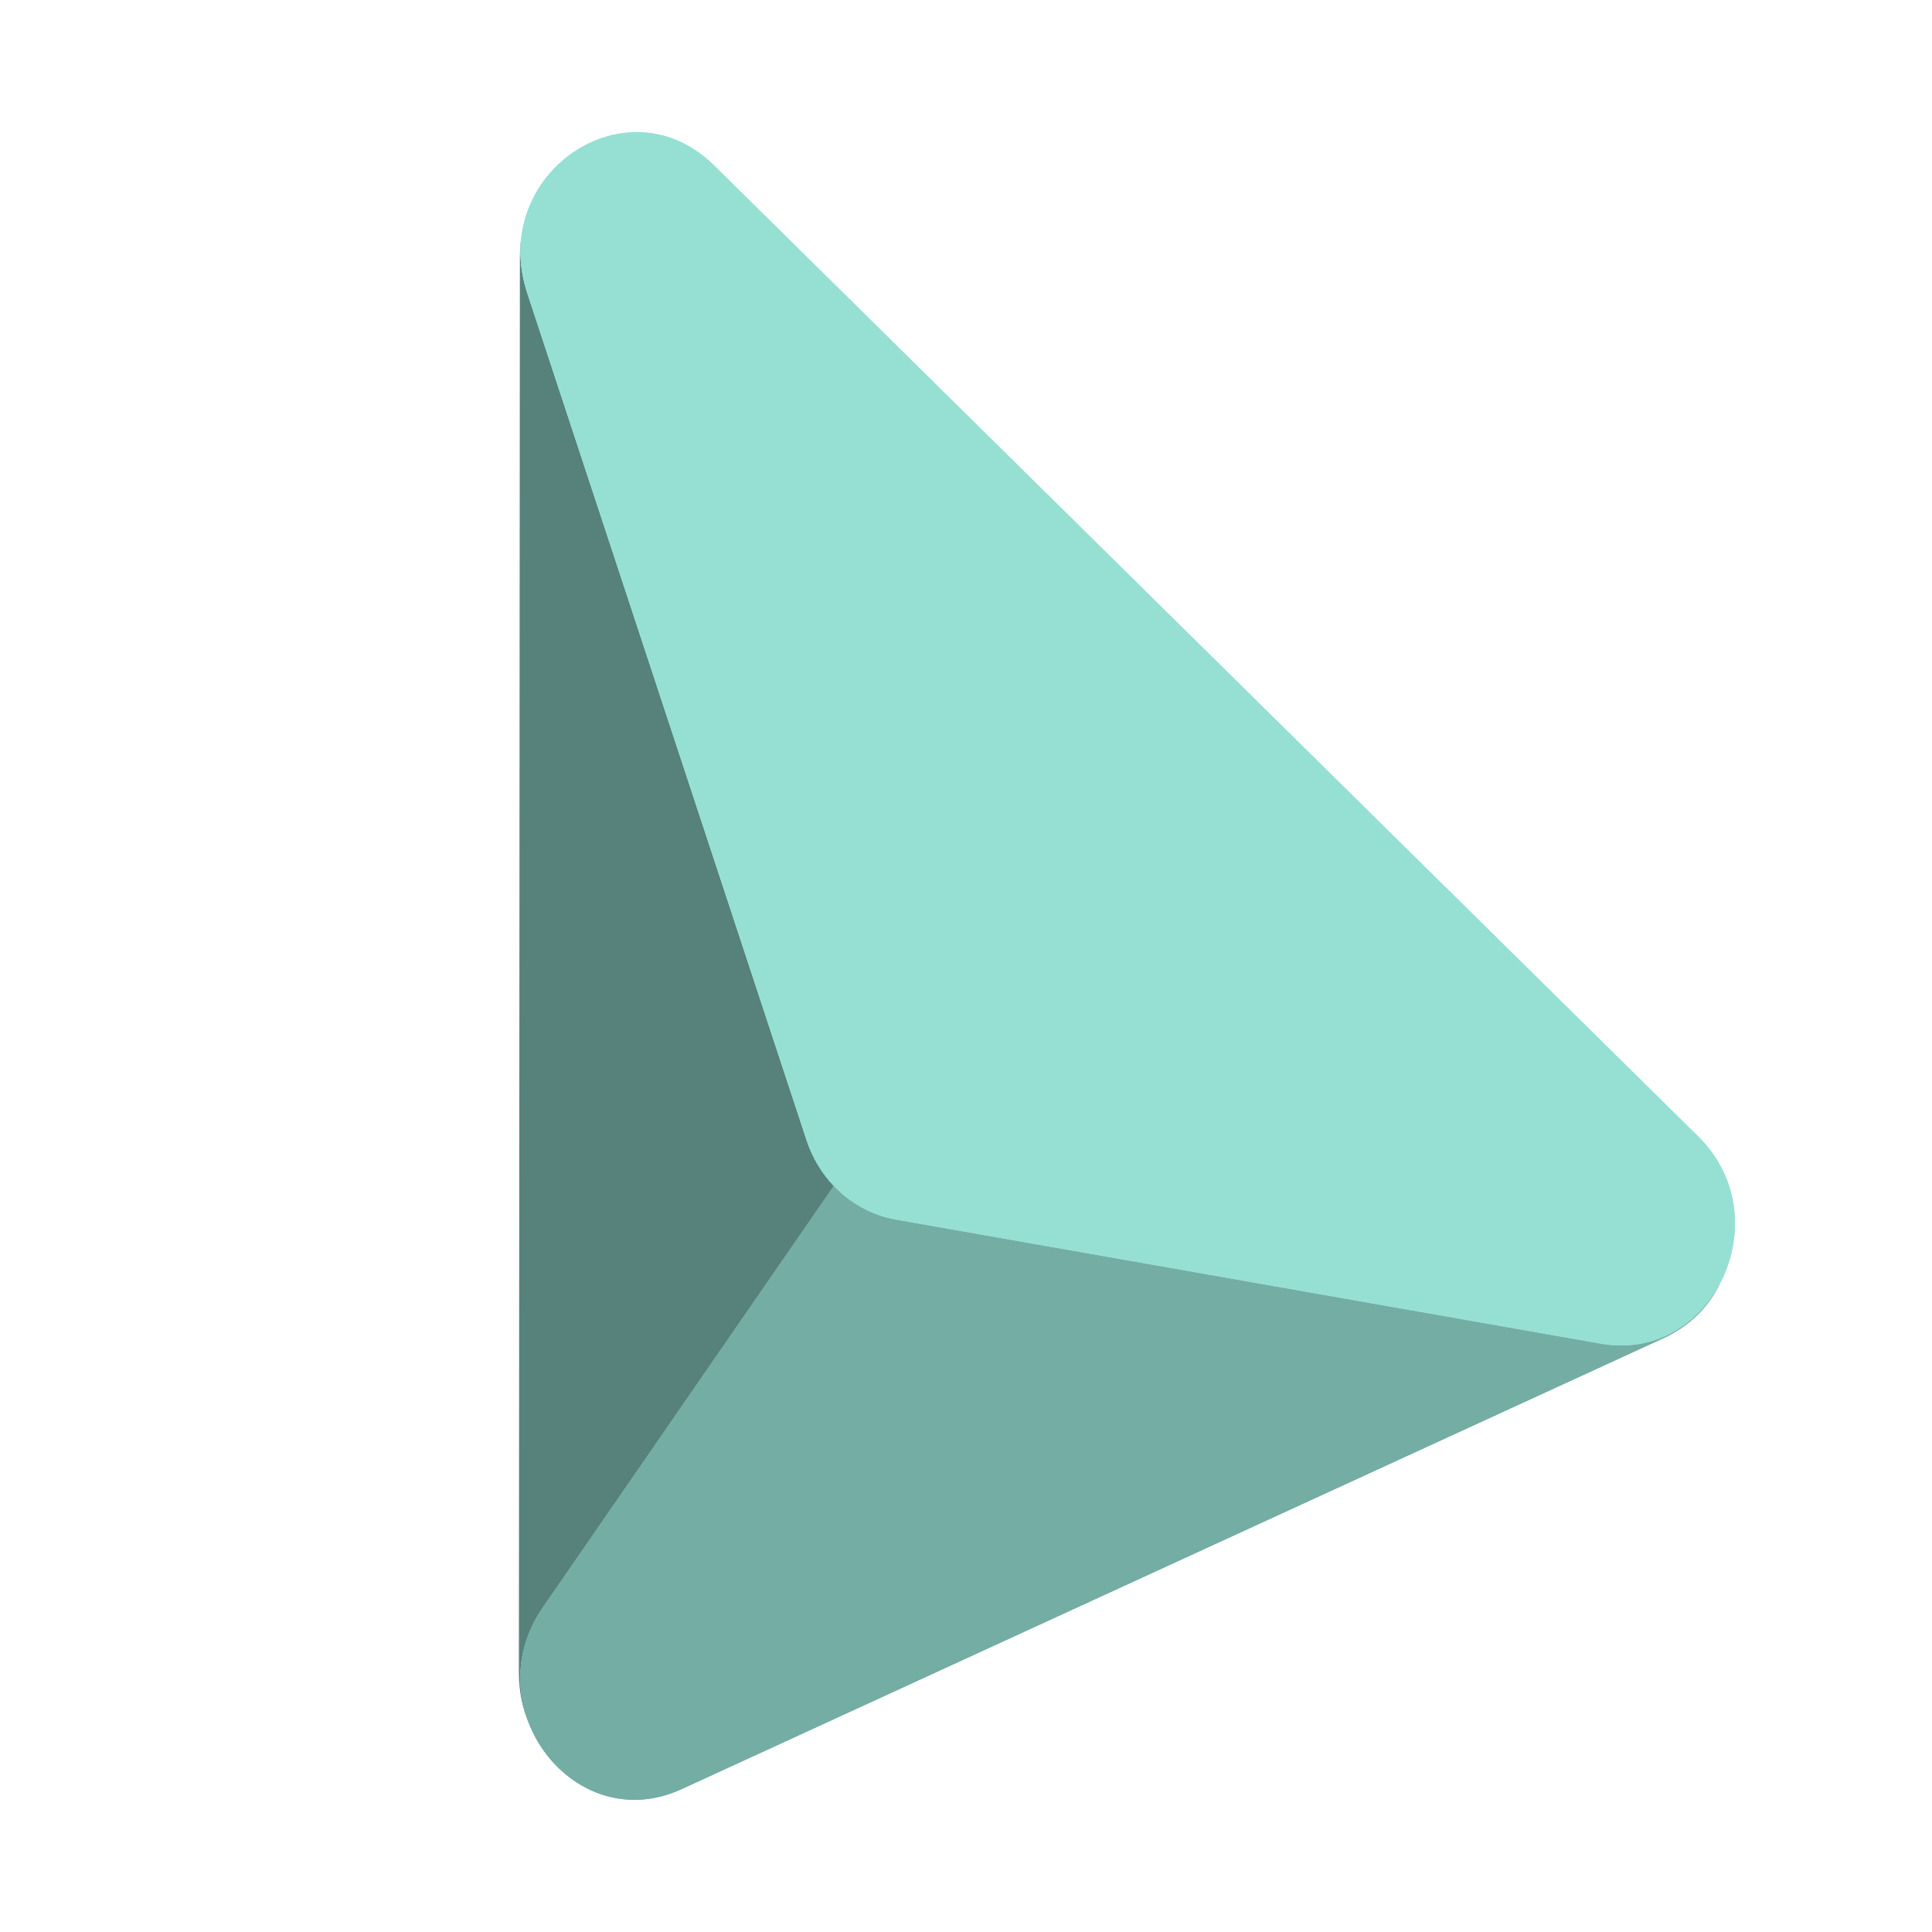 <?xml version="1.0" encoding="UTF-8"?>
<svg version="1.1" viewBox="0 0 192 192" xml:space="preserve" xmlns="http://www.w3.org/2000/svg">
	 <path d="m82.87 117.86c-1.199-1.261-2.136-2.808-2.711-4.553l-27.755-84.171c-0.697-2.114-0.83-4.15-0.529-6.021-0.134 0.769-0.205 1.582-0.206 2.437l-0.098 140.66c-0.001 1.947 0.383 3.692 1.055 5.21-1.447-3.548-1.315-7.843 1.324-11.666z" fill="#73ada4" stroke-width="3.453"/><path d="m82.87 117.86c-1.199-1.261-2.136-2.808-2.711-4.553l-27.755-84.171c-0.697-2.114-0.83-4.15-0.529-6.021-0.134 0.769-0.205 1.582-0.206 2.437l-0.098 140.66c-0.001 1.947 0.383 3.692 1.055 5.21-1.447-3.548-1.315-7.843 1.324-11.666z" fill-opacity=".25" stroke-width="3.453"/><path d="m82.87 117.86c1.65 1.735 3.796 2.928 6.178 3.347l70.047 12.328c5.398 0.95 9.772-1.955 11.907-6.125-1.083 2.315-2.958 4.323-5.717 5.59l-97.555 44.804c-10.649 4.891-20.611-8.158-13.781-18.051z" fill="#73ada4" stroke-width="3.453"/><path d="m89.049 121.21c-4.113-0.724-7.522-3.754-8.889-7.901l-27.755-84.171c-3.904-11.839 9.88-21.259 18.566-12.689l97.801 96.5c8.231 8.122 1.451 22.547-9.677 20.589z" fill="#96dfd3" stroke-width="3.453"/><path d="m82.87 117.86c1.65 1.735 3.796 2.928 6.178 3.347l70.047 12.328c5.398 0.95 9.772-1.955 11.907-6.125-1.083 2.315-2.958 4.323-5.717 5.59l-97.555 44.804c-10.649 4.891-20.611-8.158-13.781-18.051z" fill="#73ada4" stroke-width="3.453"/><path d="m89.049 121.21c-4.113-0.724-7.522-3.754-8.889-7.901l-27.755-84.171c-3.904-11.839 9.88-21.259 18.566-12.689l97.801 96.5c8.231 8.122 1.451 22.547-9.677 20.589z" fill="#96dfd3" stroke-width="3.453"/></svg>

